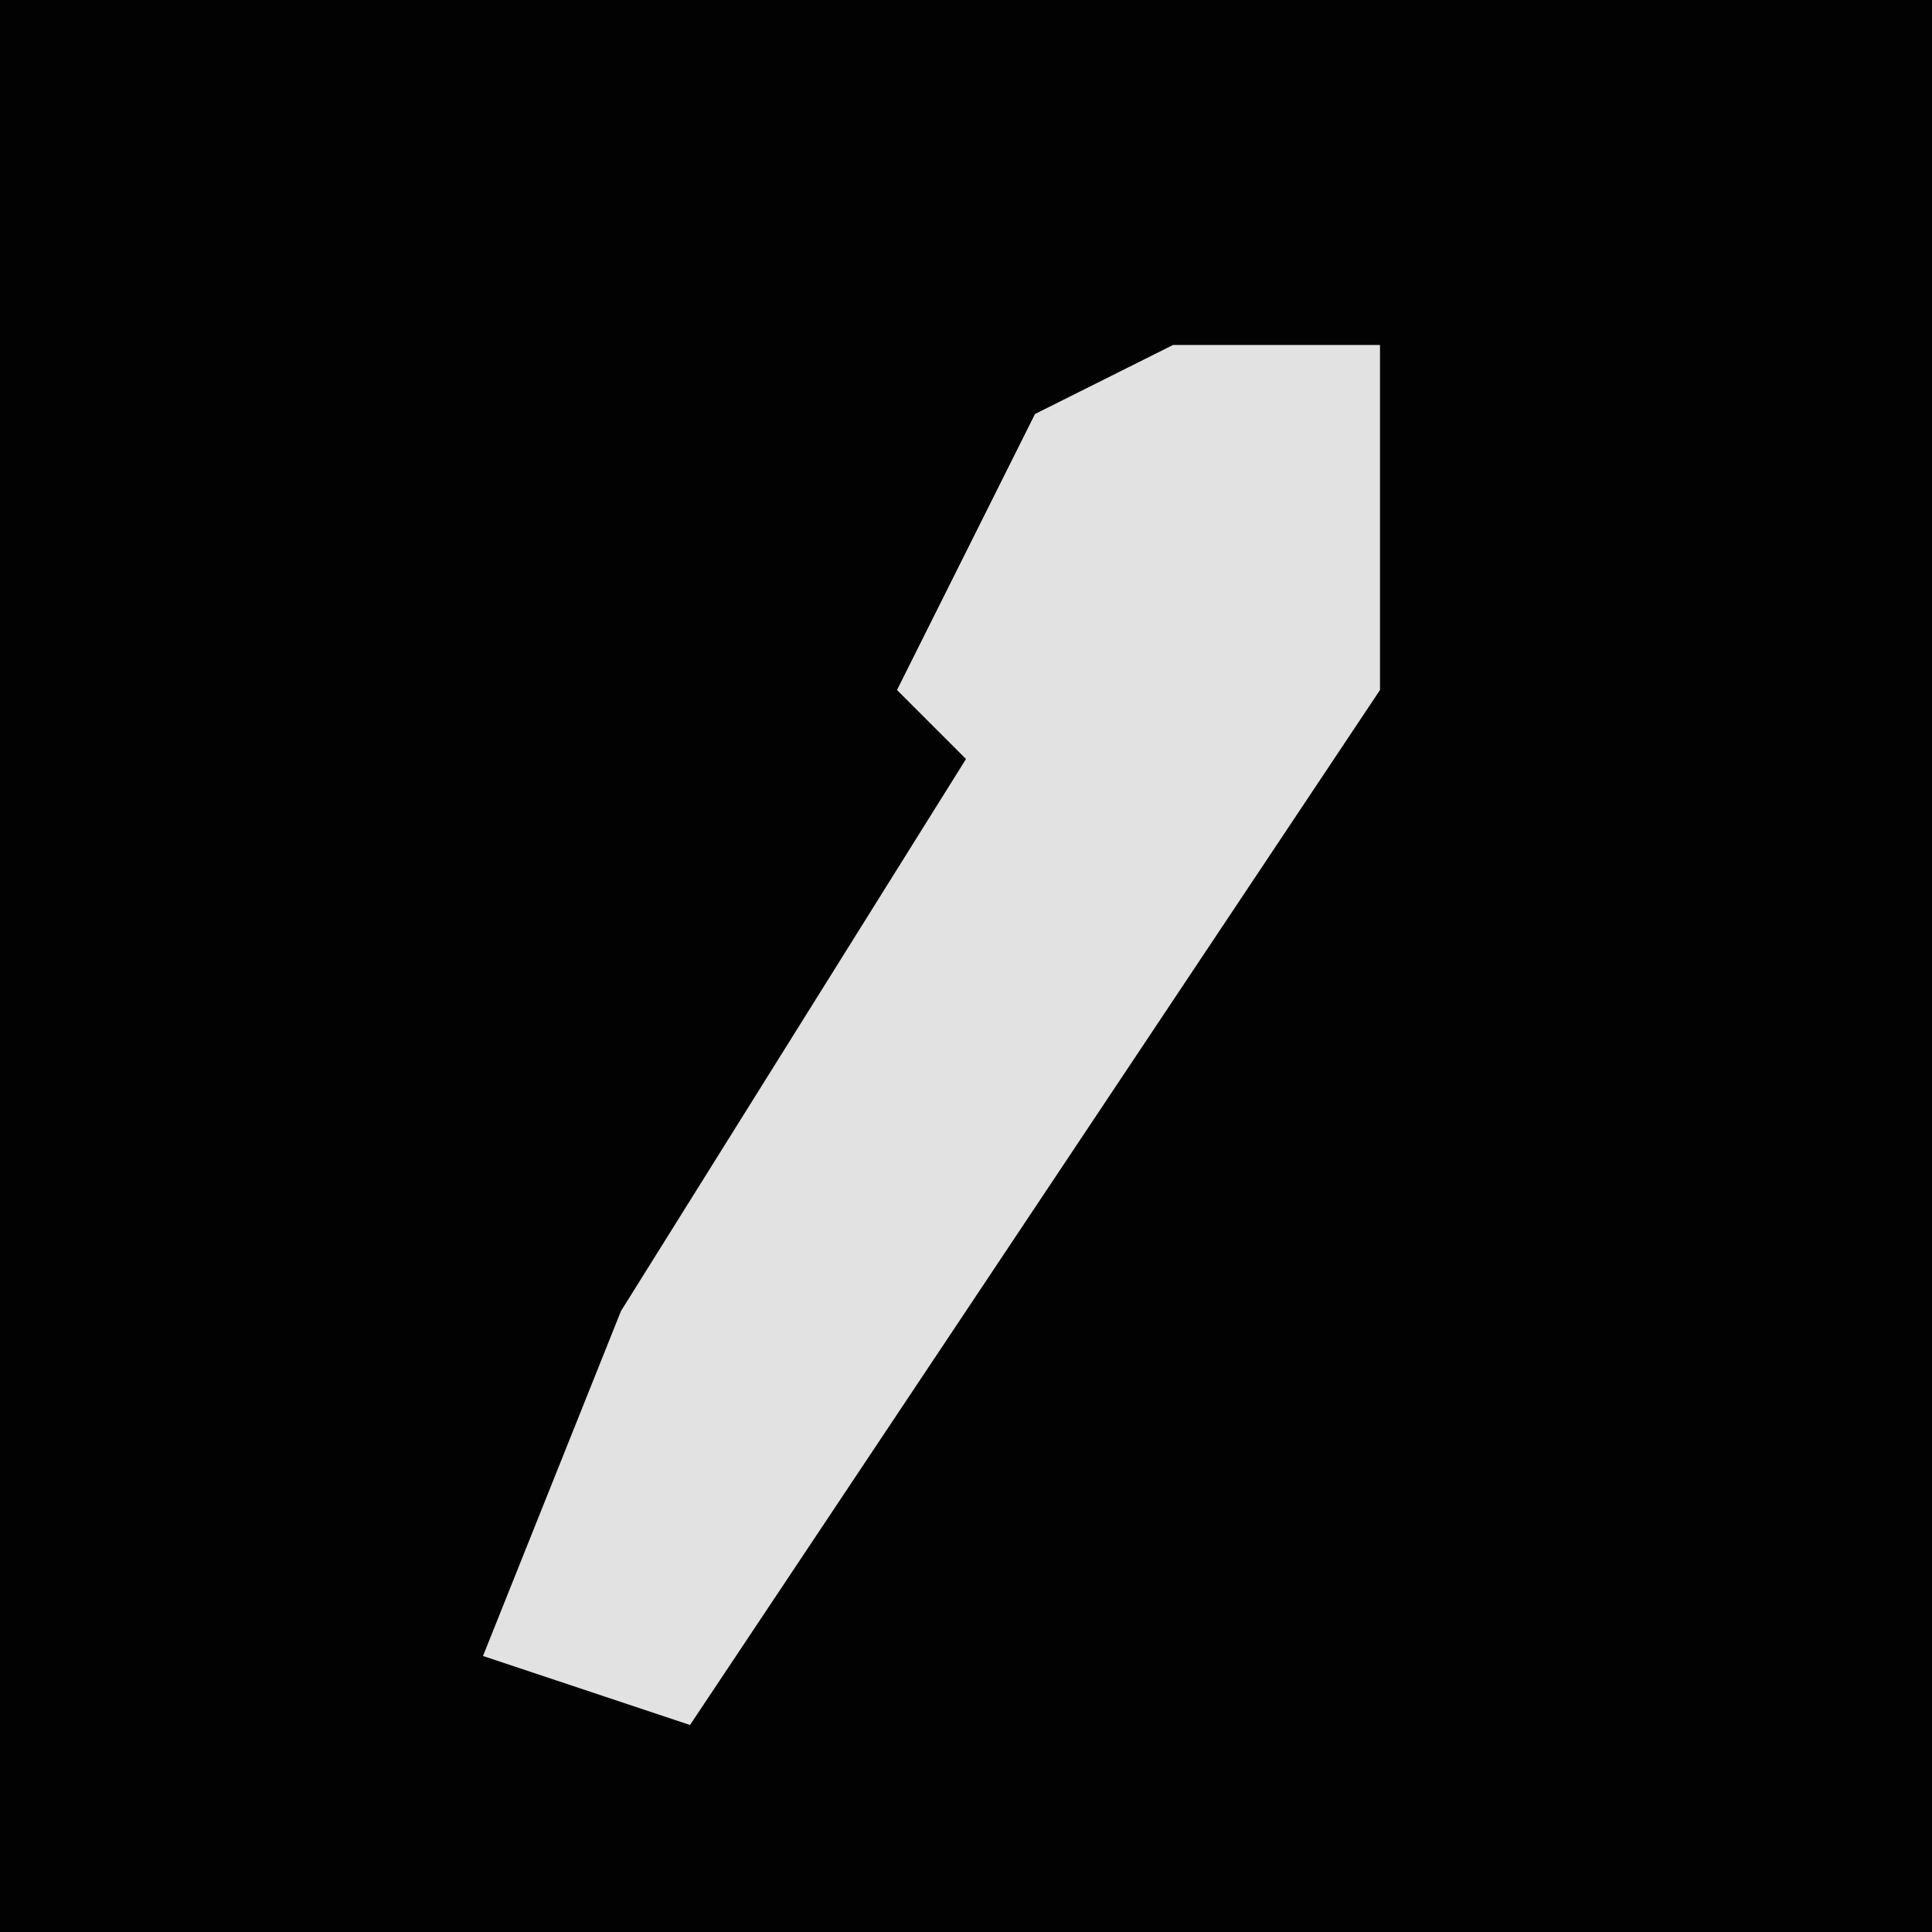 <?xml version="1.0" encoding="UTF-8"?>
<svg version="1.1" xmlns="http://www.w3.org/2000/svg" width="28" height="28">
<path d="M0,0 L28,0 L28,28 L0,28 Z " fill="#020202" transform="translate(0,0)"/>
<path d="M0,0 L3,0 L3,5 L-7,20 L-10,19 L-8,14 L-3,6 L-4,5 L-2,1 Z " fill="#E2E2E2" transform="translate(17,5)"/>
</svg>
